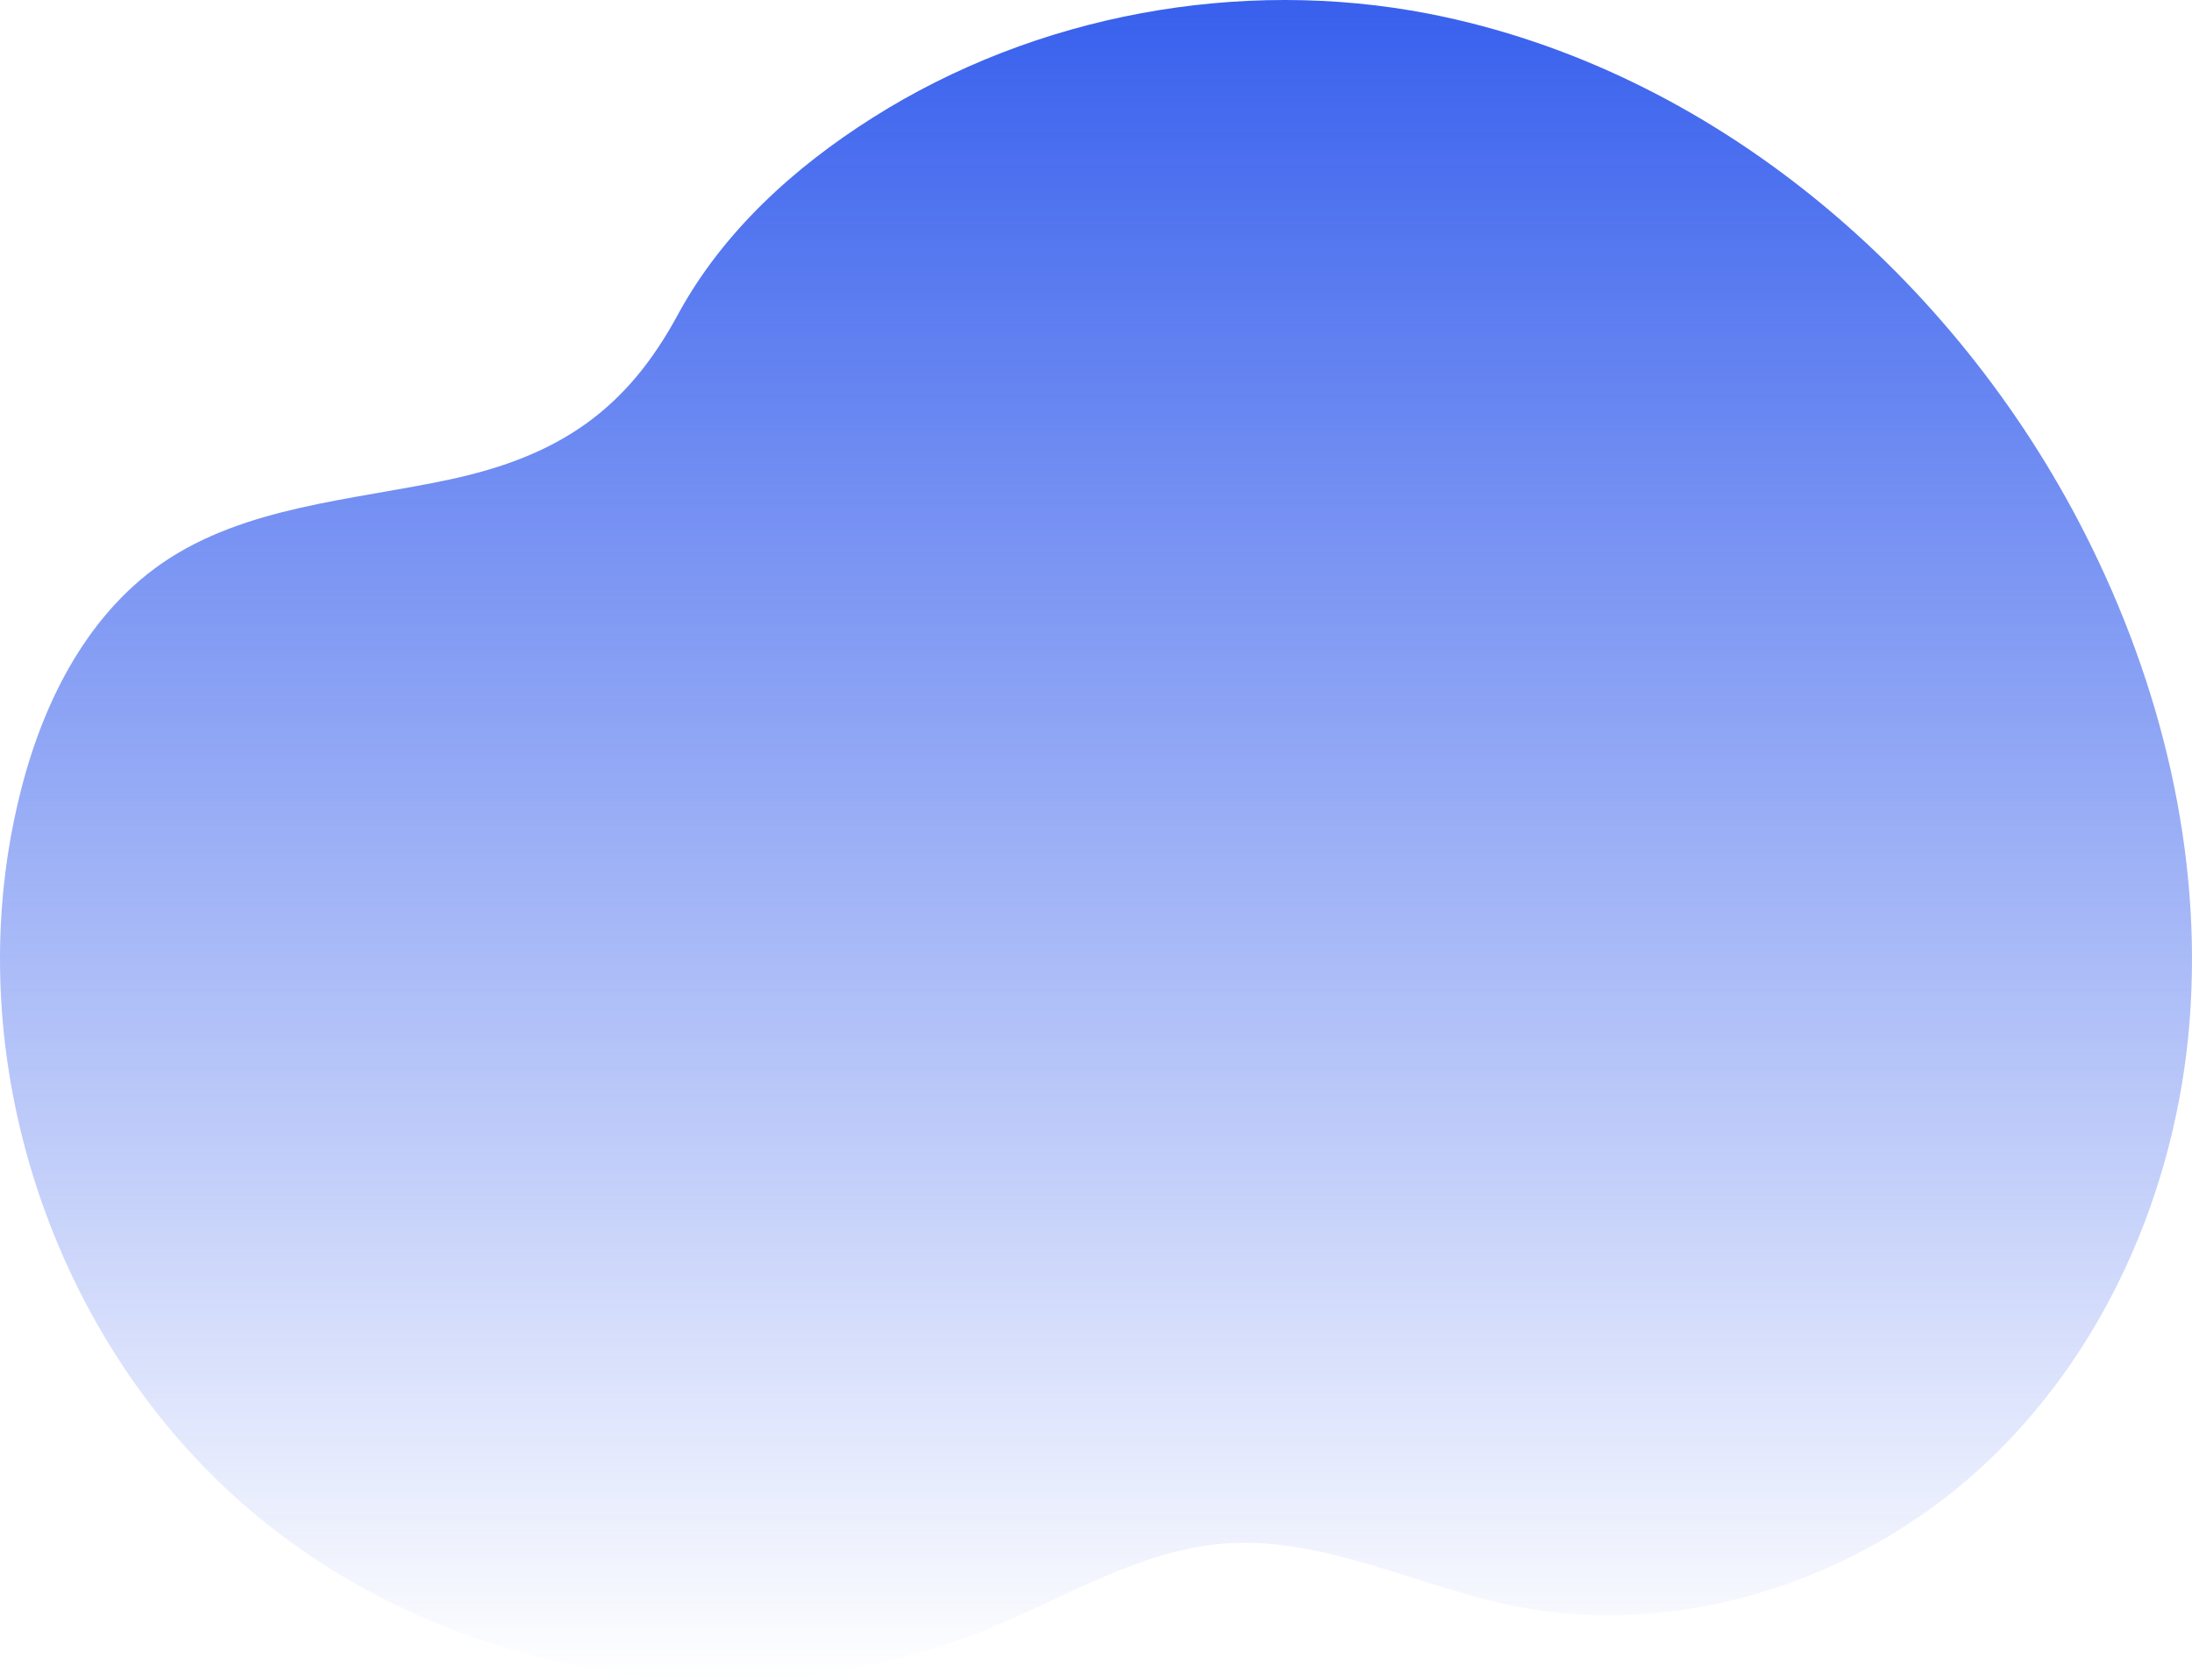 <svg width="599" height="459" viewBox="0 0 599 459" fill="none" xmlns="http://www.w3.org/2000/svg">
<path d="M123.084 130.982C96.108 136.774 66.94 138.304 44.241 153.933C22.968 168.687 11.015 193.496 5.094 218.523C-11.683 288.251 13.867 366.503 68.694 412.952C123.522 459.4 204.997 472.187 271.448 444.537C292.173 435.903 312.02 423.553 334.39 421.804C361.366 419.728 386.806 433.28 413.233 438.744C458.411 448.034 507.098 432.296 541.091 401.257C575.085 370.219 594.713 325.082 598.332 279.18C601.95 233.278 590.656 187.048 569.821 145.954C534.183 75.68 468.17 18.959 390.534 3.767C338.776 -6.288 282.962 3.986 238.441 32.183C216.839 45.844 197.54 63.44 185.368 85.735C171.332 111.856 153.02 124.533 123.084 130.982Z" fill="url(#paint0_linear_84_7)"/>
<defs>
<linearGradient id="paint0_linear_84_7" x1="299.5" y1="0" x2="299.5" y2="459" gradientUnits="userSpaceOnUse">
<stop stop-color="#3860ED"/>
<stop offset="1" stop-color="#3860ED" stop-opacity="0"/>
</linearGradient>
</defs>
</svg>
